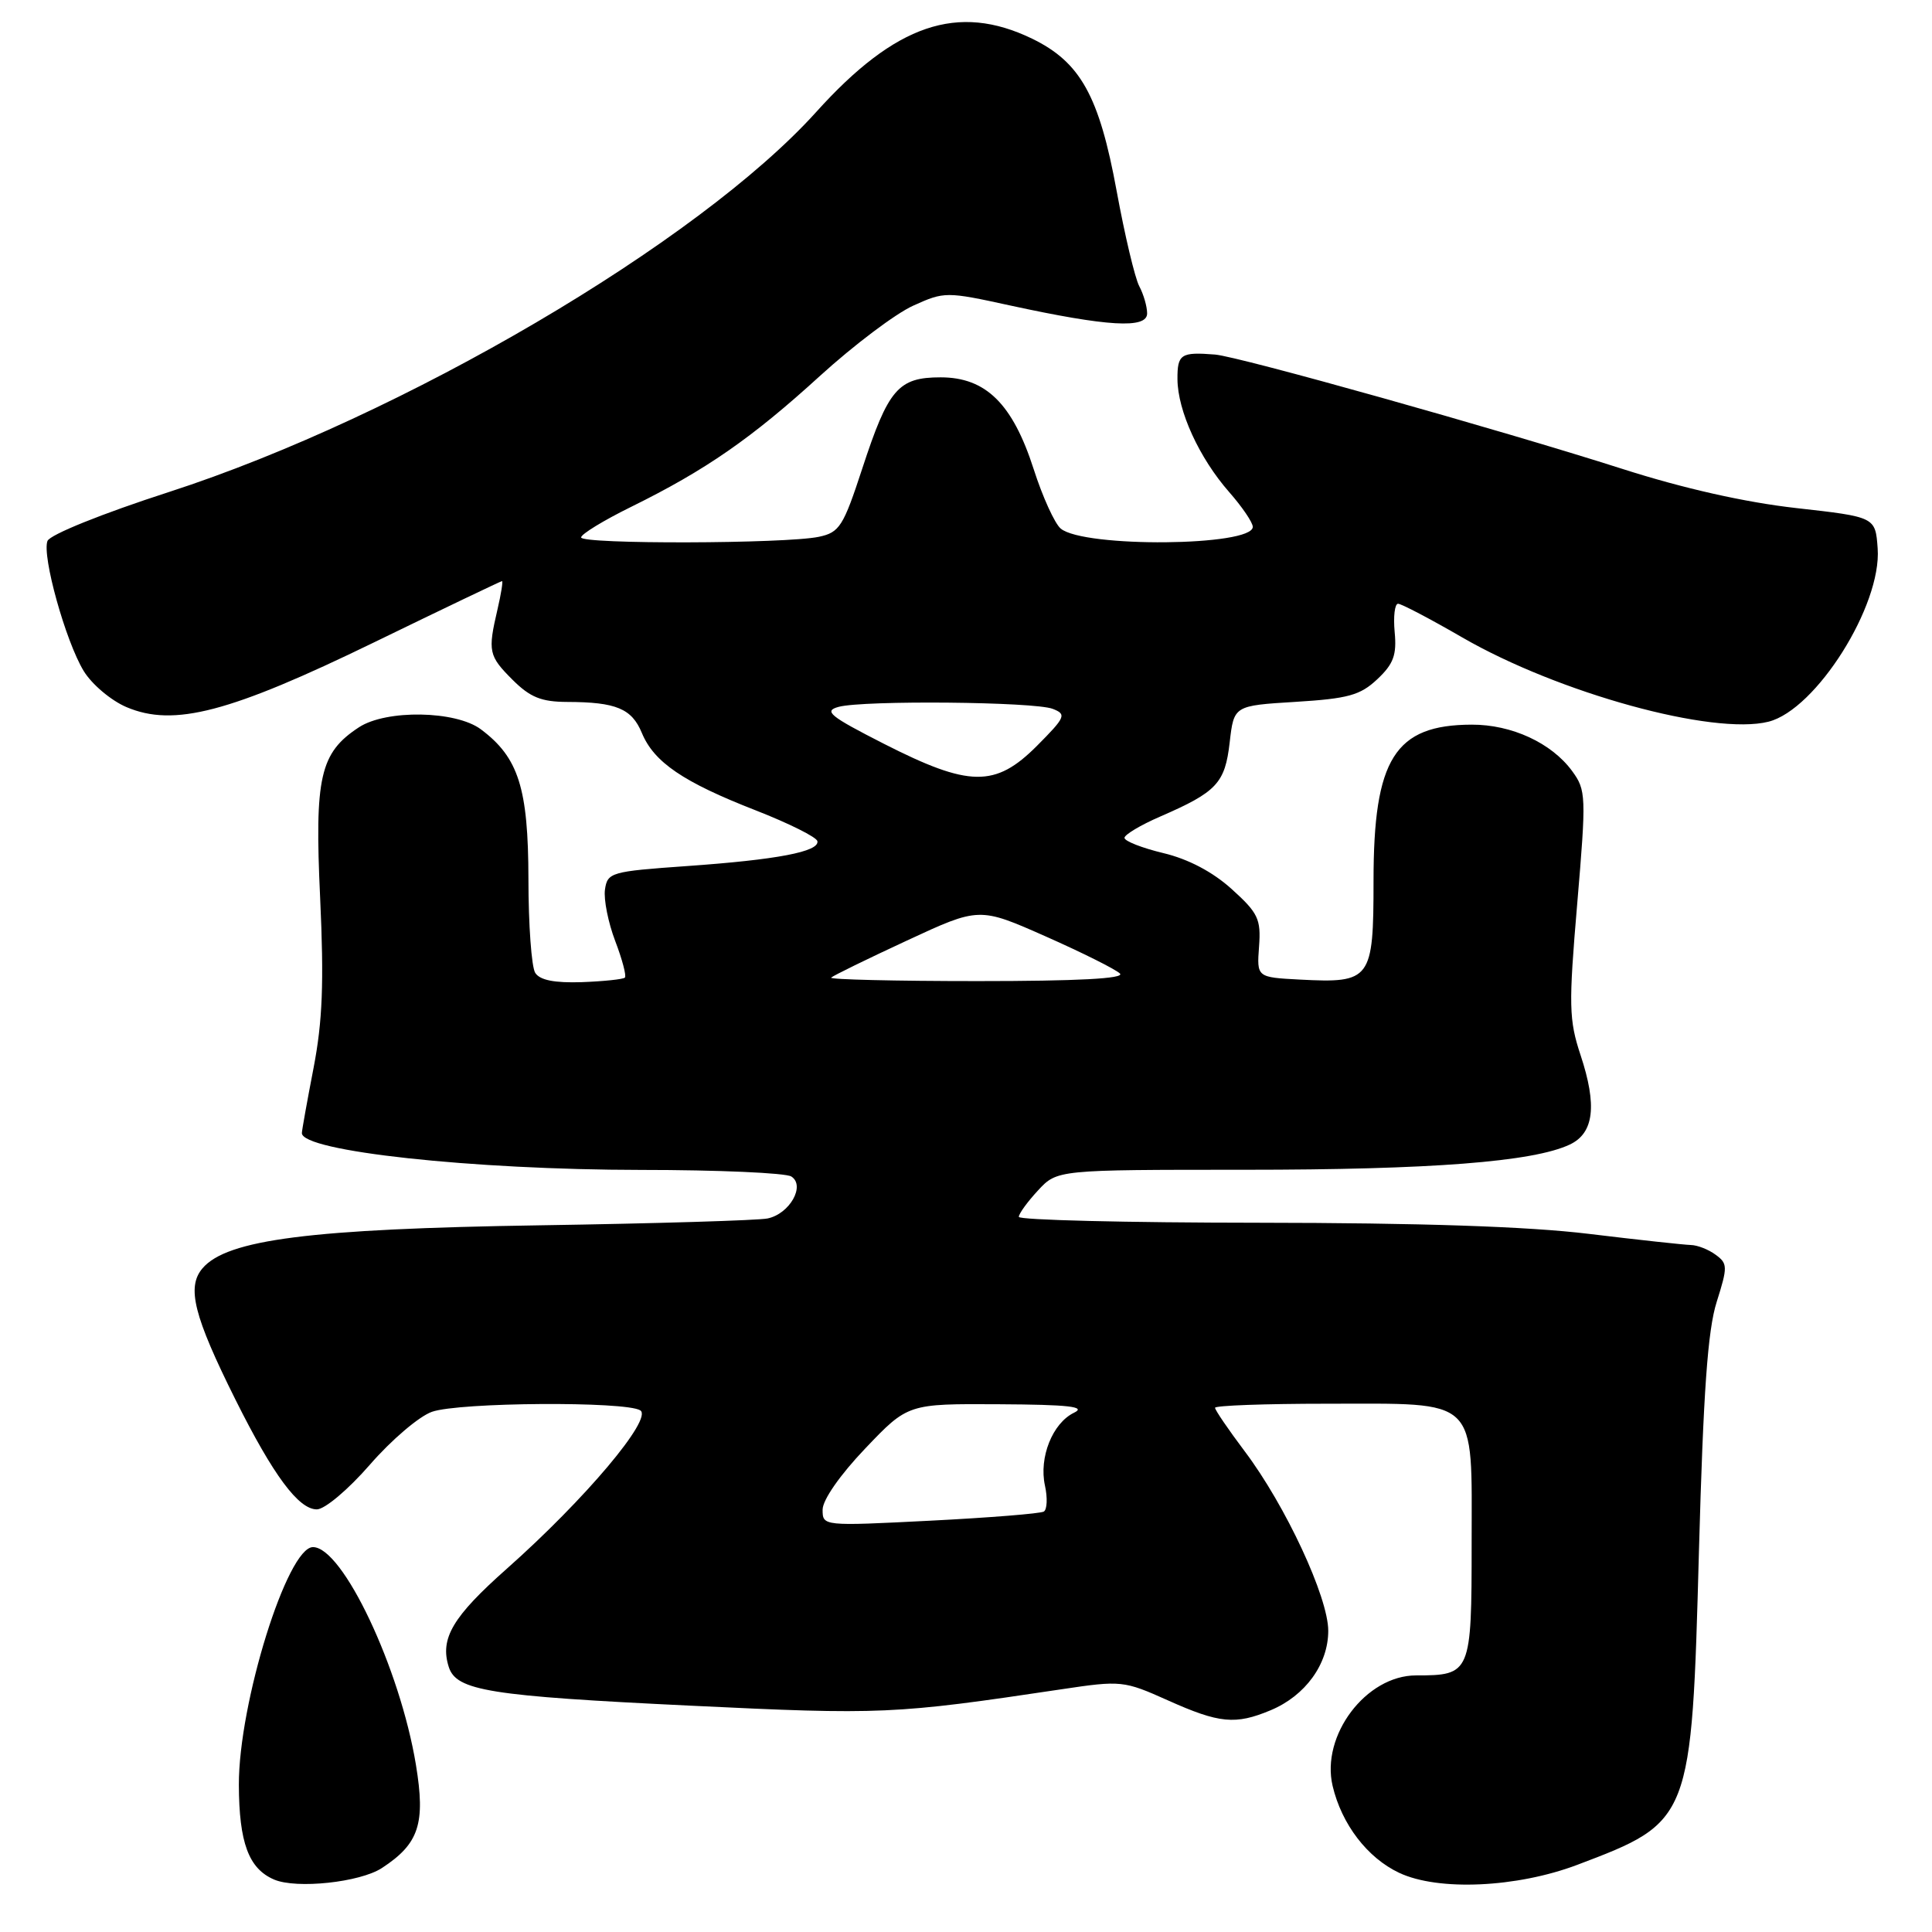 <?xml version="1.0" encoding="UTF-8" standalone="no"?>
<!DOCTYPE svg PUBLIC "-//W3C//DTD SVG 1.1//EN" "http://www.w3.org/Graphics/SVG/1.1/DTD/svg11.dtd" >
<svg xmlns="http://www.w3.org/2000/svg" xmlns:xlink="http://www.w3.org/1999/xlink" version="1.1" viewBox="0 0 256 256">
 <g >
 <path fill="currentColor"
d=" M 50.61 247.52 C 55.53 244.30 56.40 241.65 55.11 233.83 C 53.00 221.05 45.41 205.00 41.47 205.00 C 38.07 205.00 31.62 225.70 31.65 236.51 C 31.68 244.17 32.95 247.61 36.32 249.05 C 39.28 250.32 47.71 249.42 50.61 247.52 Z  M 209.00 247.10 C 224.11 241.38 224.15 241.28 225.12 205.50 C 225.70 184.45 226.28 176.26 227.47 172.51 C 228.94 167.86 228.93 167.42 227.33 166.26 C 226.39 165.56 224.92 164.99 224.06 164.97 C 223.20 164.95 217.10 164.29 210.50 163.49 C 202.41 162.51 188.15 162.04 166.75 162.02 C 149.29 162.01 135.00 161.66 135.00 161.24 C 135.00 160.82 136.14 159.25 137.54 157.74 C 140.08 155.00 140.08 155.00 164.97 155.00 C 189.60 155.00 203.16 153.95 208.00 151.66 C 211.21 150.15 211.65 146.49 209.43 139.80 C 207.89 135.14 207.84 133.25 208.99 119.74 C 210.20 105.45 210.17 104.70 208.31 102.16 C 205.58 98.44 200.30 96.00 195.00 96.02 C 184.82 96.05 182.00 100.54 182.00 116.70 C 182.00 129.84 181.66 130.29 172.24 129.80 C 166.53 129.50 166.53 129.50 166.83 125.42 C 167.10 121.78 166.71 120.97 163.21 117.81 C 160.69 115.53 157.46 113.83 154.15 113.04 C 151.32 112.36 149.00 111.45 149.00 111.02 C 149.00 110.60 151.14 109.32 153.75 108.19 C 161.23 104.94 162.32 103.78 162.94 98.37 C 163.50 93.50 163.50 93.50 171.67 93.00 C 178.63 92.57 180.24 92.13 182.50 90.00 C 184.65 87.98 185.09 86.78 184.80 83.75 C 184.61 81.69 184.81 80.00 185.25 80.00 C 185.69 80.00 189.52 82.01 193.77 84.47 C 206.53 91.84 226.99 97.47 234.33 95.63 C 240.63 94.05 249.35 80.22 248.80 72.67 C 248.50 68.50 248.50 68.50 238.00 67.32 C 231.24 66.56 223.05 64.72 215.00 62.14 C 198.63 56.91 164.19 47.24 161.00 46.98 C 156.47 46.62 156.00 46.92 156.02 50.25 C 156.05 54.45 158.91 60.69 162.87 65.20 C 164.59 67.16 166.00 69.23 166.00 69.81 C 166.00 72.39 143.63 72.60 140.55 70.04 C 139.76 69.38 138.15 65.85 136.97 62.17 C 134.18 53.50 130.63 50.00 124.64 50.00 C 119.02 50.00 117.71 51.53 114.26 62.07 C 111.74 69.77 111.24 70.55 108.50 71.13 C 104.08 72.06 77.00 72.13 77.00 71.21 C 77.00 70.78 79.99 68.95 83.65 67.15 C 93.53 62.28 99.59 58.07 108.64 49.82 C 113.12 45.74 118.69 41.54 121.01 40.50 C 125.14 38.63 125.39 38.63 133.86 40.48 C 146.76 43.28 152.00 43.59 152.00 41.53 C 152.00 40.62 151.53 39.00 150.96 37.93 C 150.39 36.87 149.04 31.18 147.96 25.30 C 145.65 12.70 143.16 8.23 136.75 5.12 C 126.93 0.37 118.66 3.18 108.16 14.83 C 92.56 32.13 53.30 55.18 22.40 65.19 C 13.52 68.06 6.61 70.85 6.29 71.68 C 5.54 73.65 8.69 84.96 11.09 88.91 C 12.17 90.68 14.72 92.83 16.77 93.70 C 23.04 96.36 30.44 94.42 49.62 85.09 C 58.77 80.64 66.38 77.00 66.52 77.00 C 66.67 77.00 66.40 78.69 65.92 80.75 C 64.62 86.33 64.74 86.90 67.92 90.08 C 70.25 92.40 71.73 93.00 75.17 93.01 C 81.65 93.03 83.71 93.89 85.05 97.12 C 86.66 101.00 90.52 103.63 100.17 107.39 C 104.54 109.10 108.21 110.93 108.31 111.46 C 108.58 112.85 102.95 113.92 91.00 114.76 C 80.95 115.47 80.49 115.60 80.16 117.88 C 79.98 119.19 80.59 122.25 81.52 124.69 C 82.45 127.13 83.03 129.31 82.80 129.54 C 82.57 129.76 80.01 130.03 77.10 130.14 C 73.48 130.26 71.54 129.88 70.92 128.91 C 70.43 128.14 70.02 122.54 70.02 116.48 C 70.00 104.42 68.71 100.37 63.72 96.64 C 60.39 94.15 51.18 94.00 47.56 96.37 C 42.40 99.75 41.67 102.95 42.42 118.95 C 42.94 130.21 42.74 135.31 41.55 141.50 C 40.70 145.90 40.00 149.79 40.00 150.14 C 40.00 152.55 62.59 155.00 84.96 155.02 C 95.16 155.02 104.11 155.42 104.85 155.89 C 106.75 157.09 104.65 160.83 101.72 161.45 C 100.50 161.71 86.90 162.12 71.50 162.36 C 41.15 162.83 30.08 164.24 26.83 168.06 C 24.71 170.55 25.67 174.37 31.22 185.50 C 36.21 195.49 39.56 200.00 41.98 200.00 C 43.03 200.00 46.14 197.38 49.02 194.07 C 51.86 190.80 55.56 187.65 57.24 187.07 C 60.86 185.80 82.91 185.66 84.84 186.88 C 86.55 187.96 77.51 198.68 67.16 207.86 C 59.97 214.23 58.27 217.11 59.46 220.87 C 60.46 224.03 64.80 224.73 91.50 226.01 C 116.82 227.23 118.46 227.16 140.64 223.84 C 148.58 222.65 148.91 222.69 154.76 225.31 C 161.56 228.36 163.70 228.57 168.36 226.62 C 172.96 224.70 176.00 220.51 176.00 216.09 C 176.00 211.64 170.34 199.48 164.92 192.29 C 162.77 189.43 161.00 186.84 161.00 186.54 C 161.00 186.24 167.65 186.00 175.78 186.00 C 196.12 186.00 195.00 184.92 195.00 204.52 C 195.00 221.75 194.89 222.00 187.64 222.00 C 181.01 222.00 175.00 229.96 176.58 236.65 C 177.78 241.73 181.19 246.18 185.40 248.16 C 190.58 250.60 200.98 250.13 209.00 247.10 Z  M 109.00 200.04 C 109.00 198.75 111.31 195.43 114.65 191.93 C 120.30 186.00 120.30 186.00 132.40 186.07 C 141.63 186.12 143.98 186.39 142.32 187.19 C 139.46 188.57 137.65 193.12 138.46 196.84 C 138.82 198.47 138.75 200.03 138.31 200.29 C 137.86 200.56 131.09 201.10 123.25 201.50 C 109.04 202.22 109.00 202.22 109.00 200.04 Z  M 110.13 129.54 C 110.39 129.28 114.91 127.07 120.17 124.63 C 129.75 120.18 129.75 120.18 138.58 124.09 C 143.43 126.24 147.85 128.45 148.40 129.00 C 149.07 129.67 142.79 130.00 129.53 130.00 C 118.61 130.00 109.88 129.79 110.13 129.54 Z  M 117.13 98.56 C 109.91 94.88 109.09 94.21 111.13 93.66 C 114.47 92.77 137.09 92.98 139.50 93.93 C 141.35 94.65 141.19 95.02 137.37 98.86 C 131.87 104.36 128.43 104.31 117.13 98.56 Z "/>
</g>
</svg>